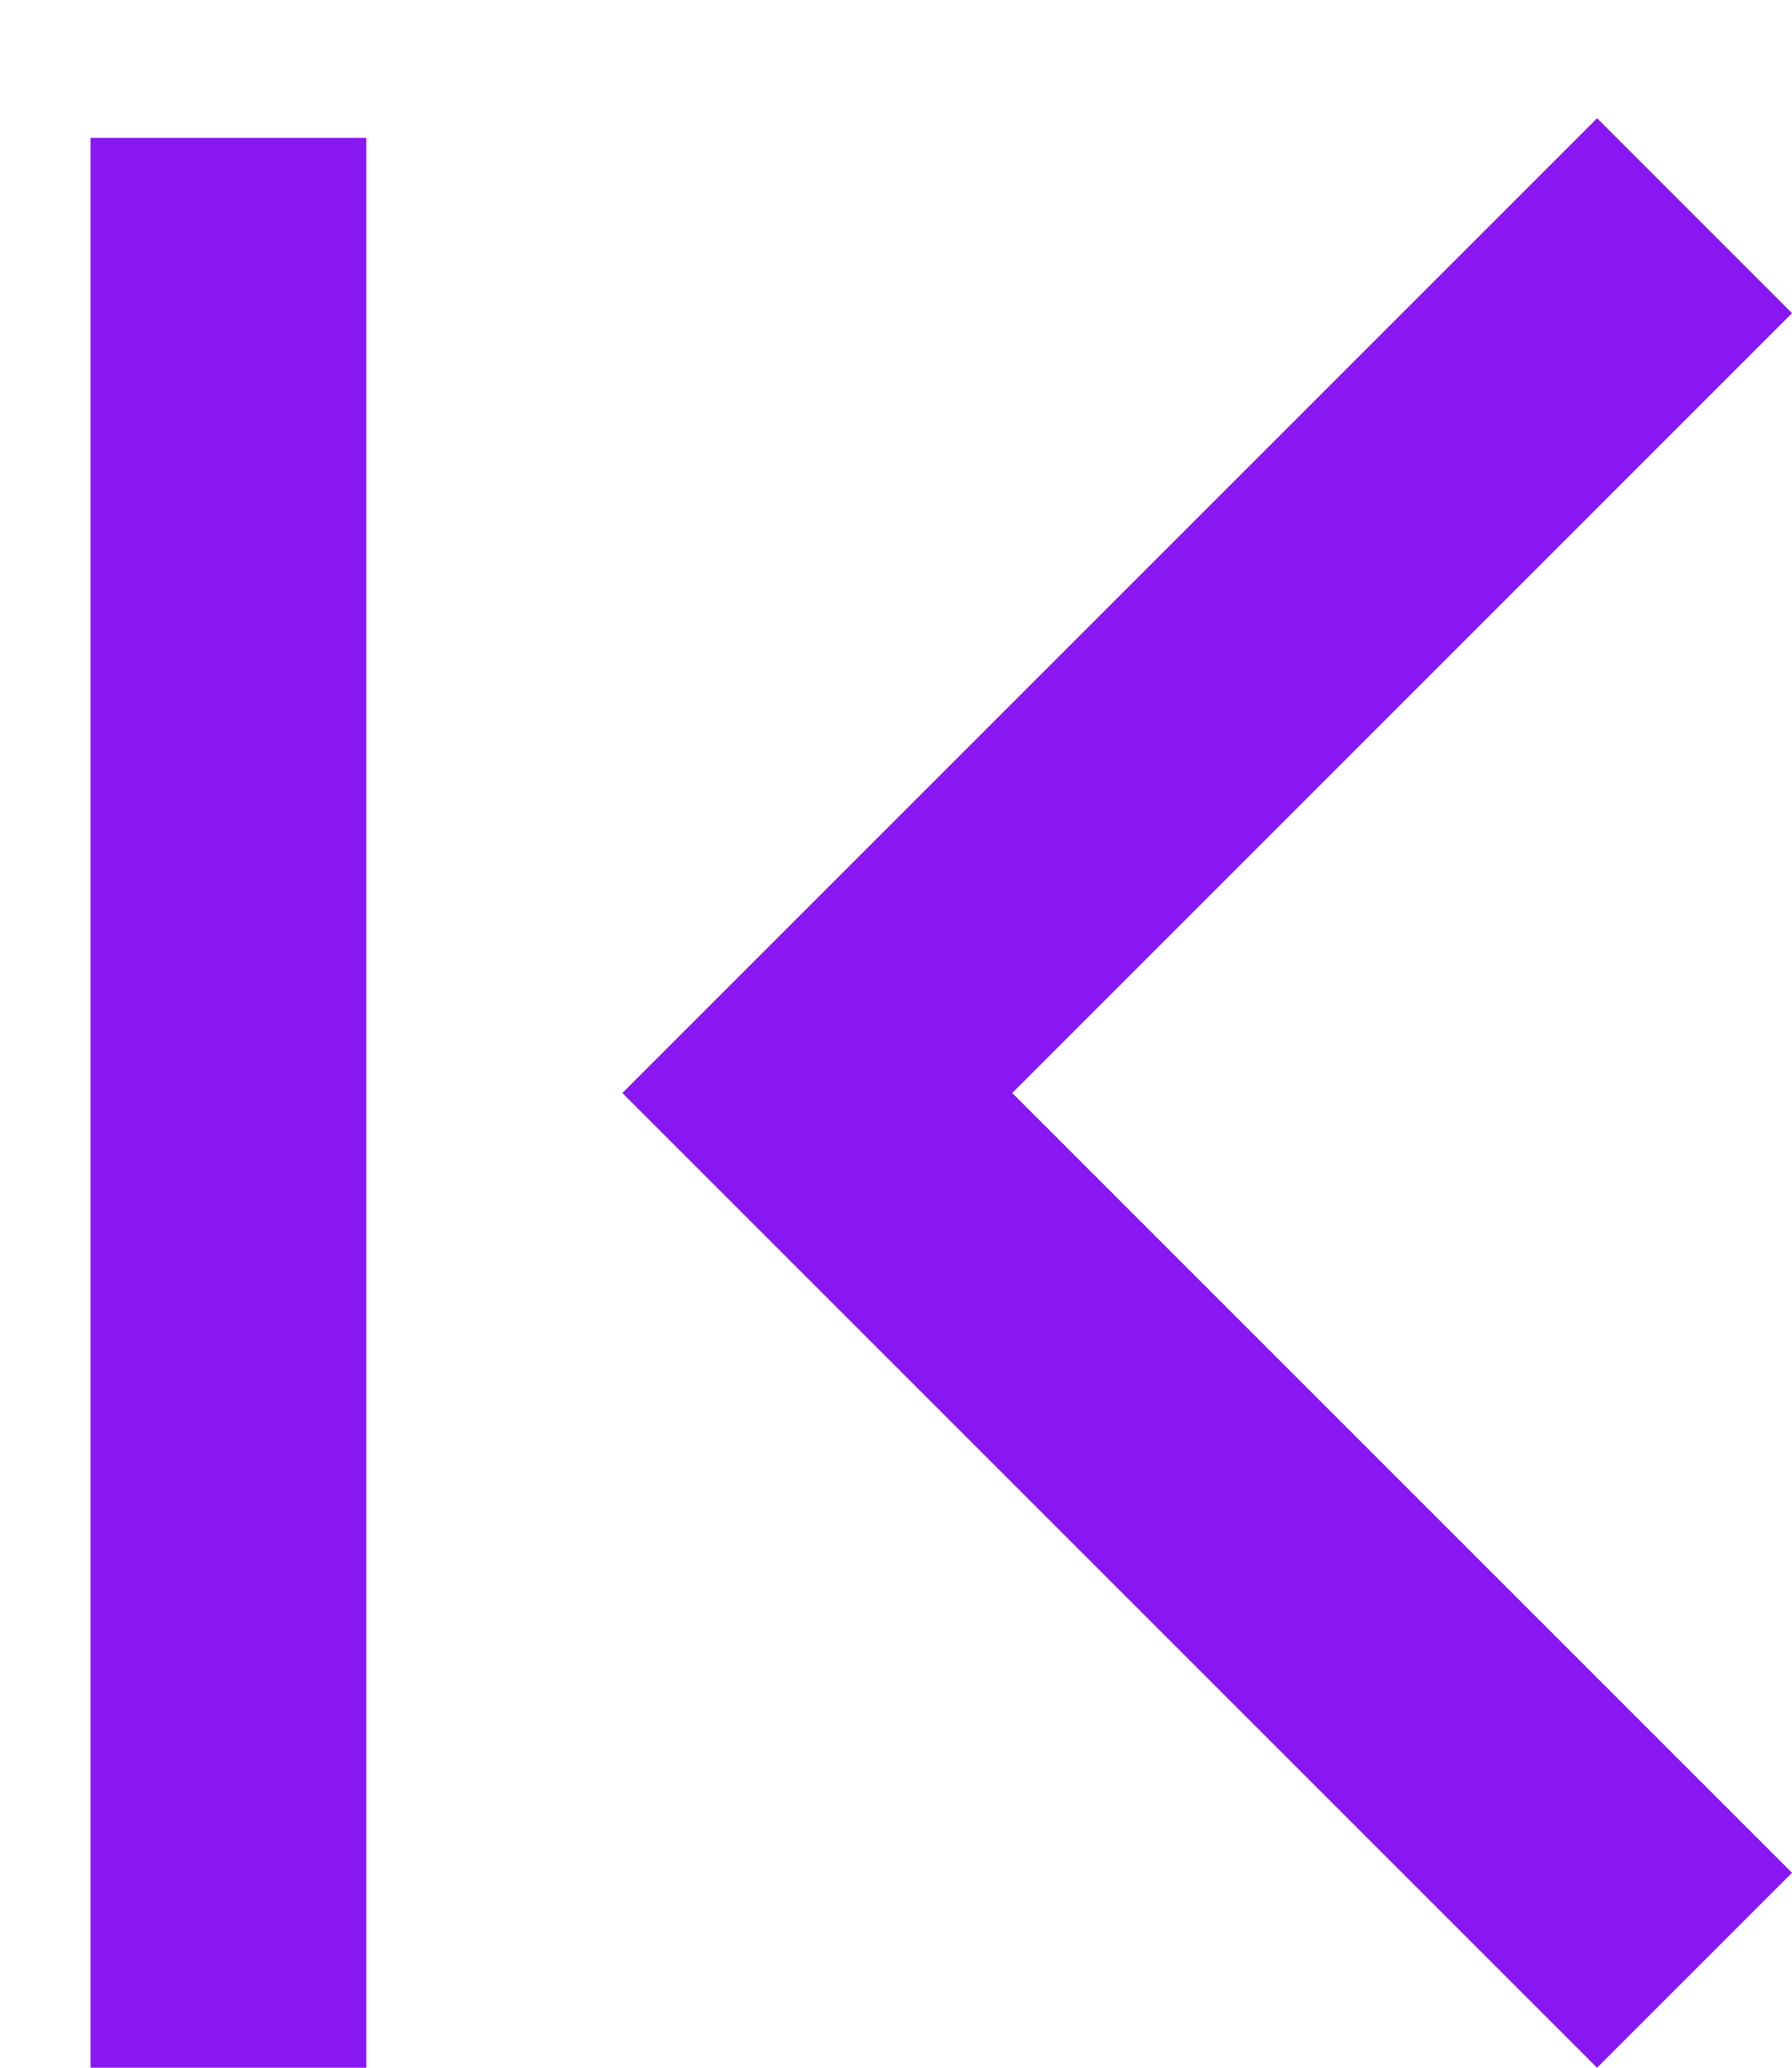 <svg width="13" height="15" viewBox="0 0 13 15" fill="none" xmlns="http://www.w3.org/2000/svg">
<path d="M11.586 15L13 13.586L7.343 7.929L13 2.272L11.586 0.858L4.515 7.929L11.586 15Z" fill="#8917F2"/>
<path d="M2.657 1L2.657 15L0.657 15L0.657 1L2.657 1Z" fill="#8917F2"/>
</svg>
